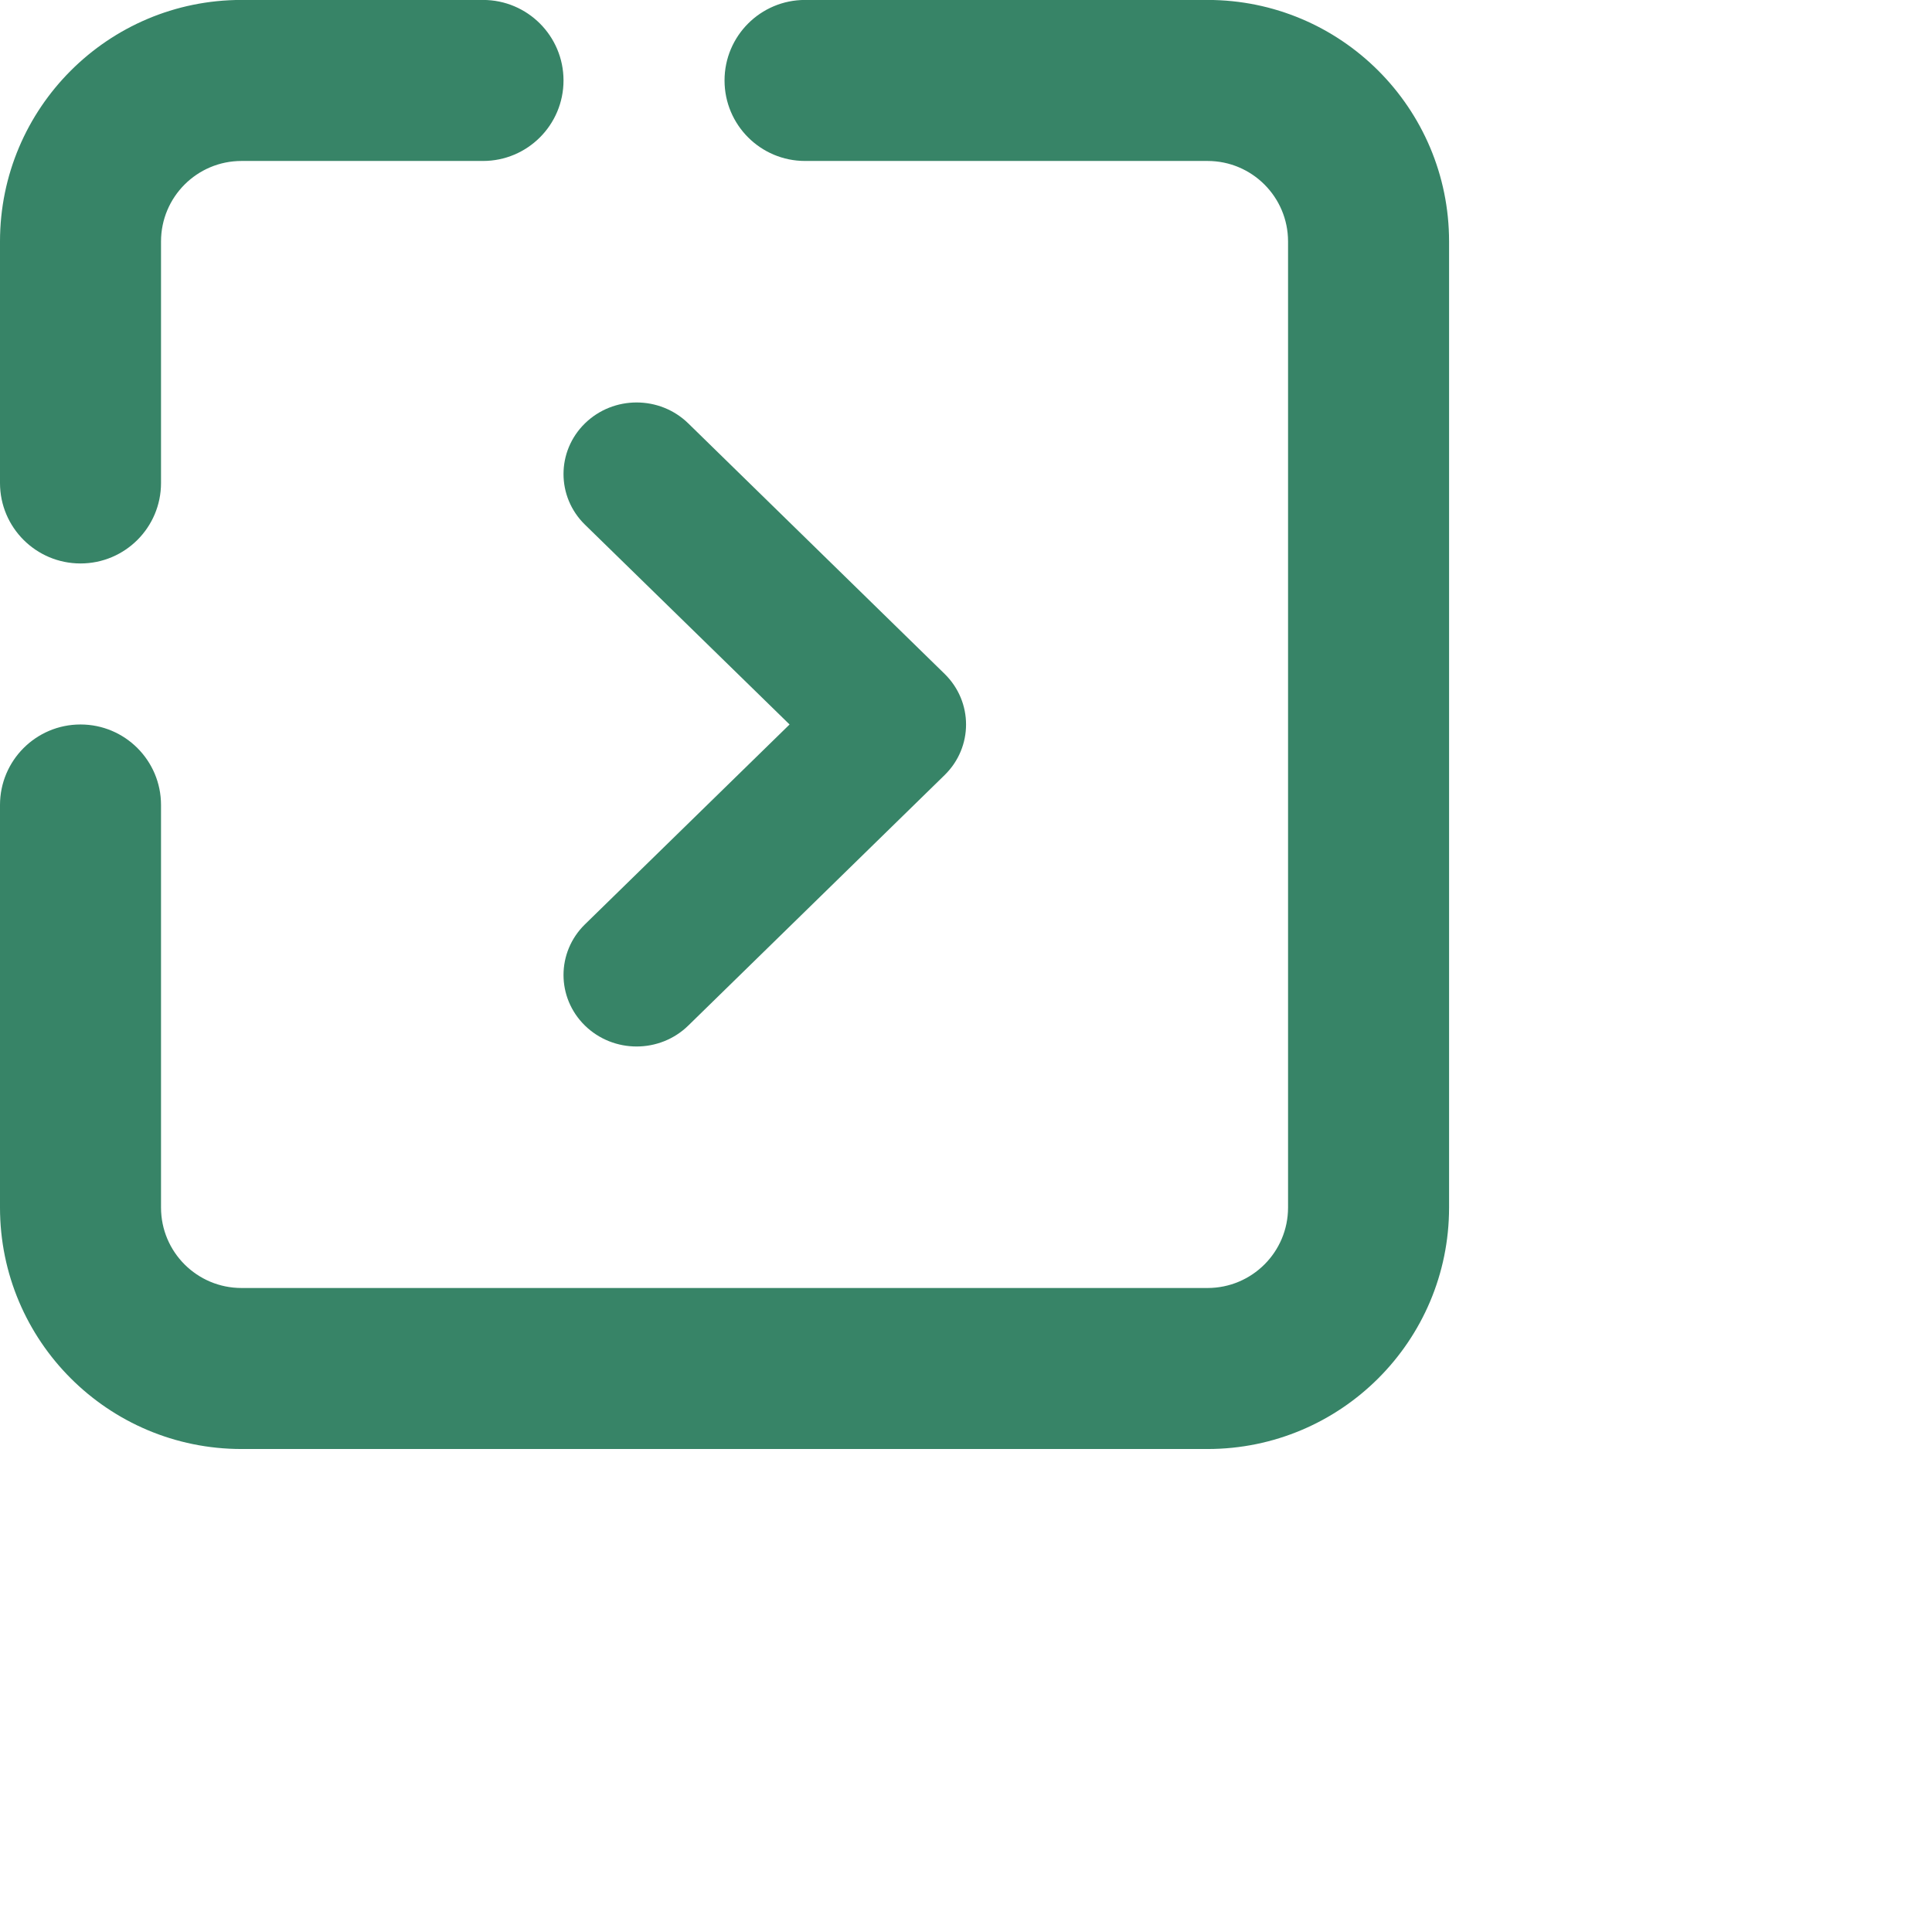 <svg 
 xmlns="http://www.w3.org/2000/svg"
 xmlns:xlink="http://www.w3.org/1999/xlink"
 width="8.819mm" height="8.819mm">
<path fill-rule="evenodd"  fill="rgb(55, 132, 103)"
 d="M2.778,8.333 C2.778,9.100 2.156,9.721 1.389,9.721 C0.622,9.721 -0.000,9.100 -0.000,8.333 L-0.000,4.166 C-0.000,1.865 1.865,-0.001 4.167,-0.001 L8.333,-0.001 C9.100,-0.001 9.722,0.621 9.722,1.388 C9.722,2.155 9.100,2.777 8.333,2.777 L4.167,2.777 C3.399,2.777 2.778,3.399 2.778,4.166 L2.778,8.333 ZM13.622,12.499 L10.091,9.051 C9.599,8.569 9.599,7.787 10.091,7.305 C10.584,6.823 11.382,6.823 11.875,7.305 L16.297,11.626 C16.790,12.109 16.790,12.890 16.297,13.372 L11.875,17.693 C11.382,18.175 10.584,18.175 10.091,17.693 C9.599,17.211 9.599,16.430 10.091,15.948 L13.622,12.499 ZM13.889,2.777 C13.122,2.777 12.500,2.155 12.500,1.388 C12.500,0.621 13.122,-0.001 13.889,-0.001 L20.833,-0.001 C23.134,-0.001 25.000,1.865 25.000,4.166 L25.000,20.833 C25.000,23.134 23.134,24.999 20.833,24.999 L4.167,24.999 C1.865,24.999 -0.000,23.134 -0.000,20.833 L-0.000,13.888 C-0.000,13.121 0.622,12.499 1.389,12.499 C2.156,12.499 2.778,13.121 2.778,13.888 L2.778,20.833 C2.778,21.600 3.399,22.221 4.167,22.221 L20.833,22.221 C21.600,22.221 22.222,21.600 22.222,20.833 L22.222,4.166 C22.222,3.399 21.600,2.777 20.833,2.777 L13.889,2.777 Z"/>
</svg>